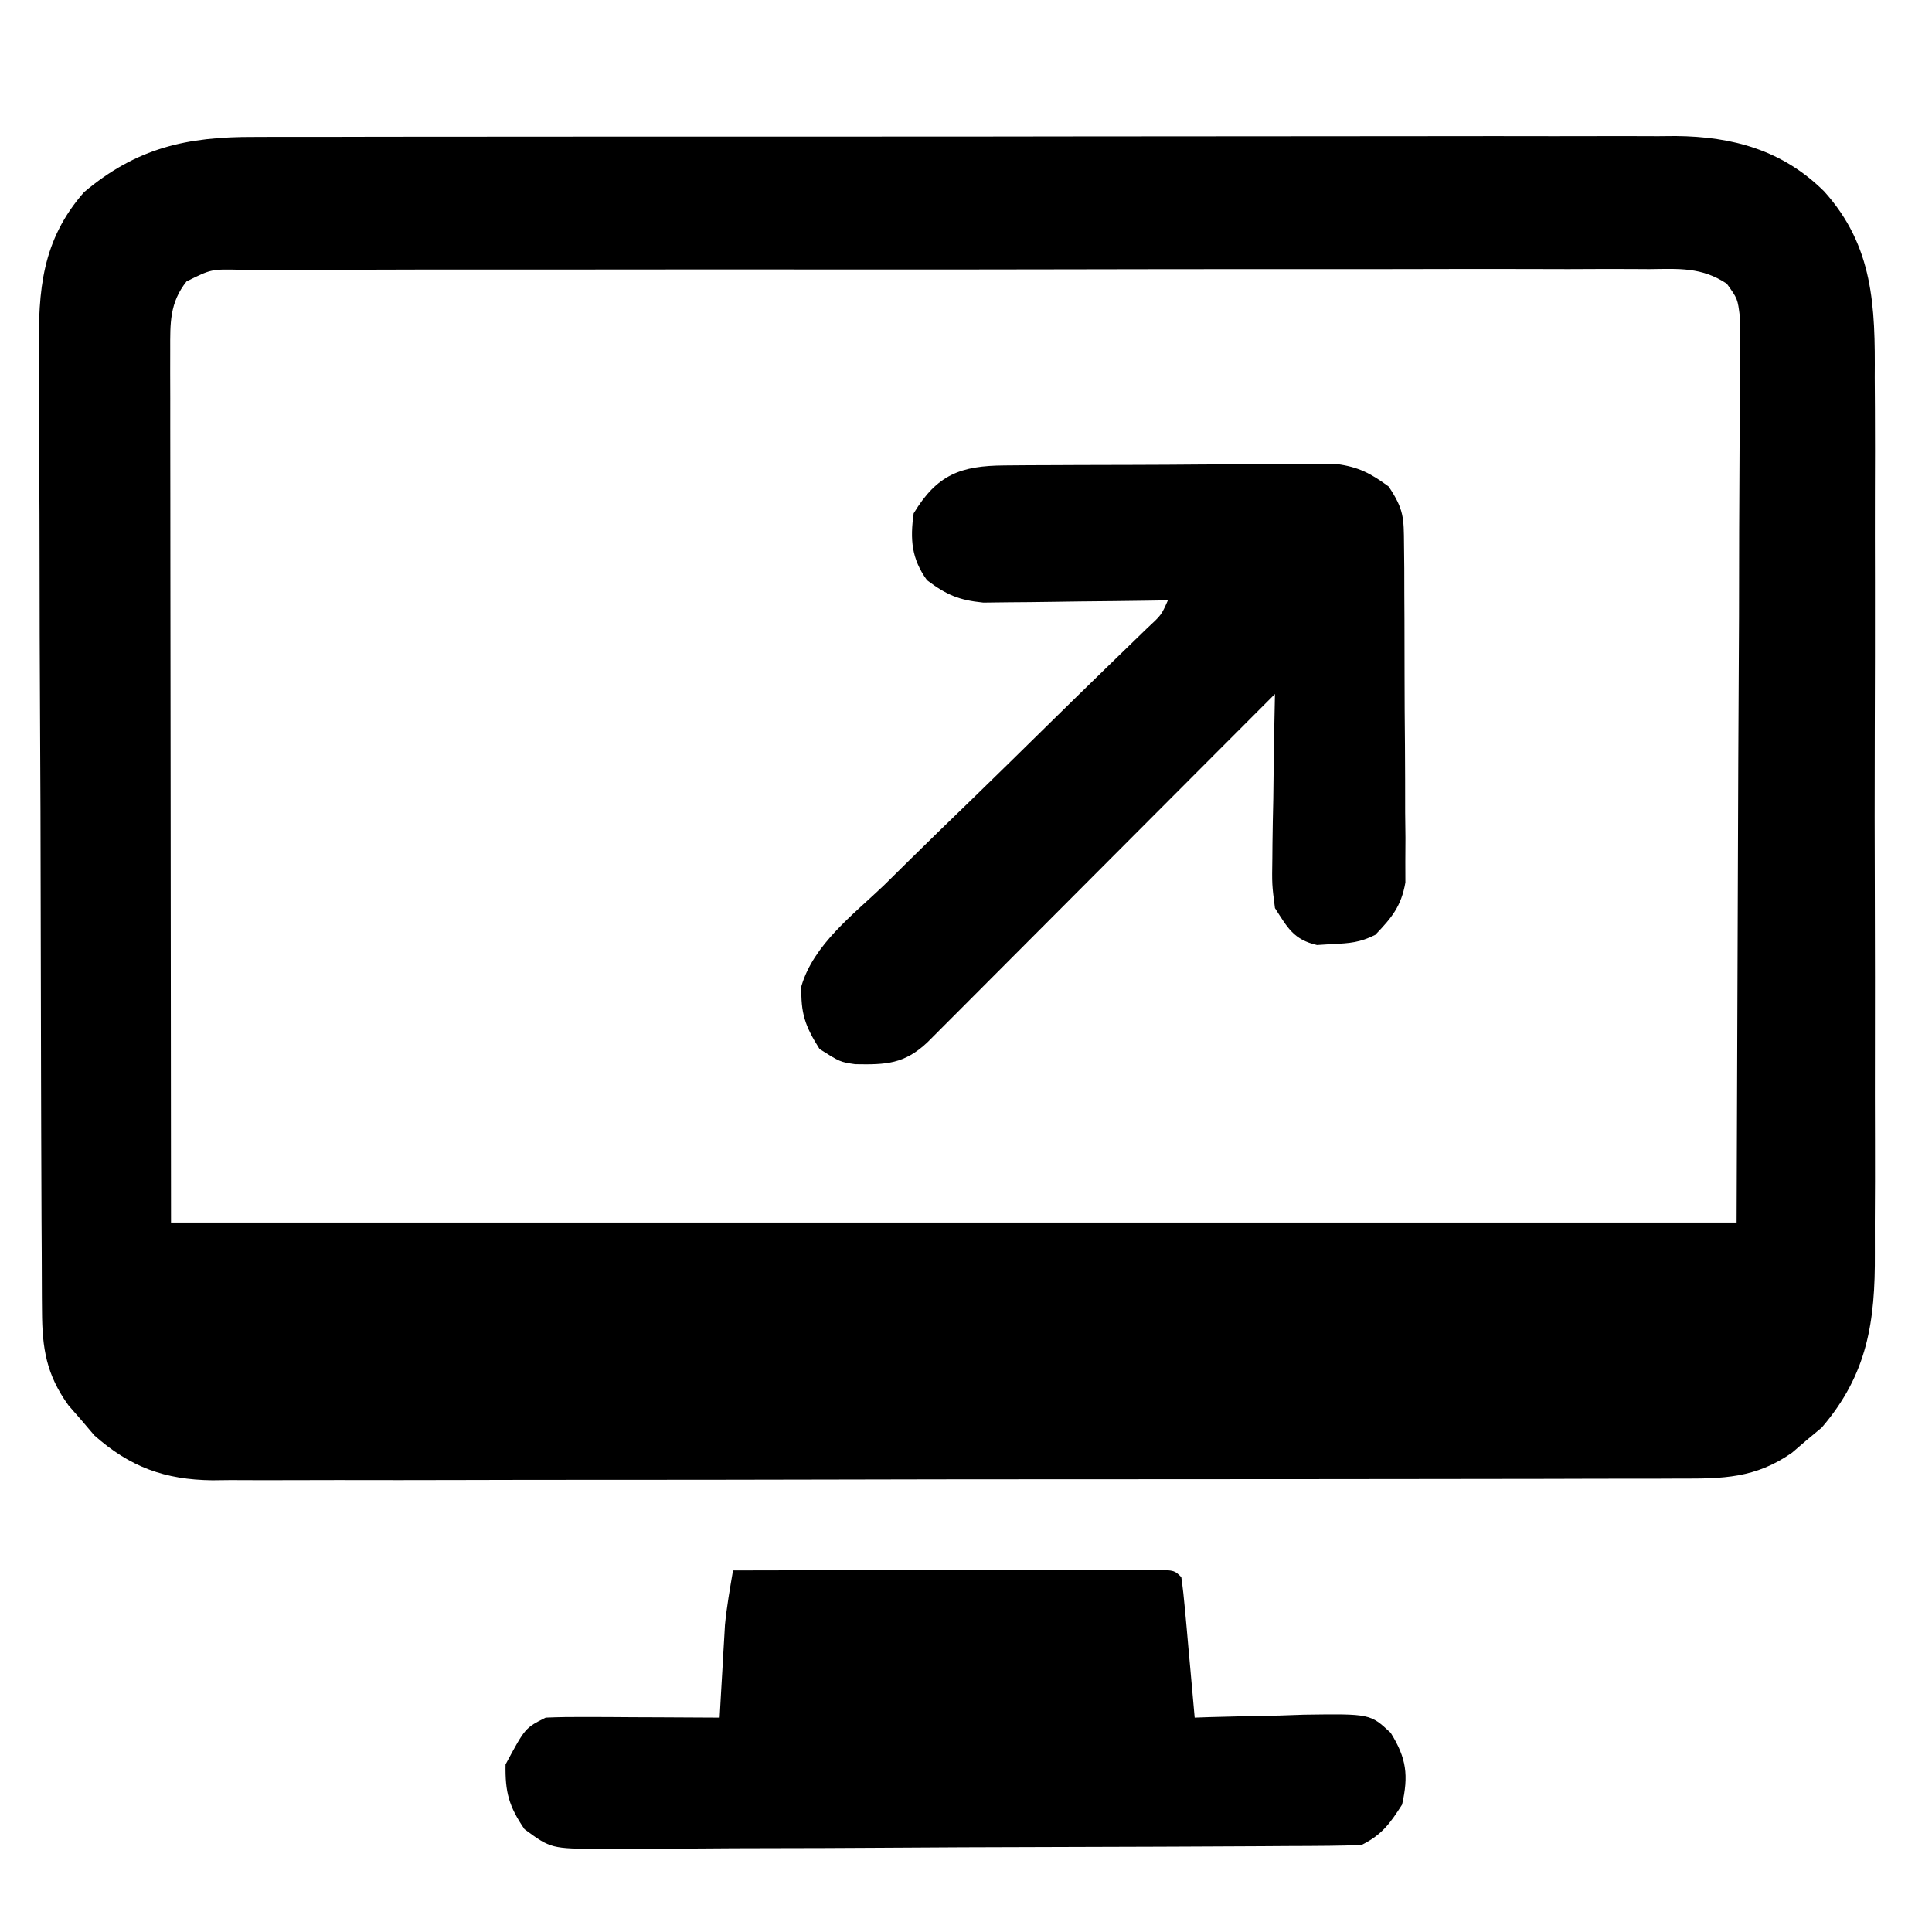<?xml version="1.0" encoding="UTF-8" standalone="no"?>
<svg
   width="512"
   height="512"
   viewBox="0 0 512 512"
   version="1.1"
   id="svg1"
   xmlns="http://www.w3.org/2000/svg"
   xmlns:svg="http://www.w3.org/2000/svg">
  <defs
     id="defs1" />
  <g
     id="layer1">
    <path
       d="m 67.438,36.284 c 2.486,-0.011 2.486,-0.011 5.022,-0.021 5.536,-0.018 11.071,-0.011 16.606,-0.003 3.976,-0.007 7.952,-0.018 11.929,-0.027 10.789,-0.024 21.577,-0.025 32.366,-0.02 9.011,0.002 18.022,-0.007 27.032,-0.016 22.476,-0.021 44.951,-0.019 67.427,-0.007 19.497,0.009 38.994,-0.011 58.492,-0.045 20.042,-0.034 40.085,-0.048 60.127,-0.042 11.243,0.003 22.486,-0.001 33.73,-0.026 10.575,-0.022 21.149,-0.019 31.723,0.003 3.876,0.003 7.752,-6.52e-4 11.628,-0.016 5.301,-0.019 10.601,-0.003 15.902,0.018 1.525,-0.012 3.05,-0.026 4.621,-0.04 15.205,0.135 28.376,3.78 39.348,14.646 13.161,14.559 13.573,30.629 13.436,49.292 0.012,2.769 0.028,5.538 0.047,8.306 0.04,7.474 0.025,14.946 -0.003,22.42 -0.022,7.848 -10e-4,15.696 0.012,23.544 0.016,13.176 -0.005,26.351 -0.047,39.526 -0.048,15.199 -0.033,30.396 0.016,45.595 0.041,13.086 0.046,26.172 0.023,39.258 -0.014,7.8 -0.016,15.599 0.014,23.398 0.026,7.335 0.007,14.67 -0.043,22.005 -0.012,2.68 -0.009,5.36 0.011,8.041 0.121,18.144 -1.948,32.132 -14.086,46.266 -1.298,1.079 -2.596,2.158 -3.934,3.269 -1.947,1.673 -1.947,1.673 -3.934,3.38 -9.709,6.783 -18.299,6.886 -29.767,6.846 -1.706,0.009 -3.413,0.016 -5.171,0.024 -5.722,0.022 -11.444,0.019 -17.166,0.016 -4.101,0.011 -8.202,0.023 -12.303,0.036 -11.144,0.031 -22.288,0.04 -33.432,0.042 -9.302,0.003 -18.603,0.016 -27.905,0.029 -20.692,0.027 -41.383,0.038 -62.075,0.035 -1.241,-1.5e-4 -2.482,-2.9e-4 -3.761,-4.3e-4 -1.243,-1.4e-4 -2.485,-2.9e-4 -3.766,-4.5e-4 -20.135,-10e-4 -40.27,0.033 -60.405,0.082 -20.686,0.051 -41.371,0.075 -62.056,0.072 -11.609,-9.1e-4 -23.218,0.009 -34.827,0.047 -10.919,0.034 -21.838,0.035 -32.758,0.009 -4.005,-0.003 -8.011,0.005 -12.016,0.026 -5.473,0.027 -10.944,0.011 -16.417,-0.016 -2.371,0.027 -2.371,0.027 -4.79,0.055 -12.58,-0.139 -21.837,-3.509 -31.29,-11.896 -1.12,-1.319 -2.24,-2.638 -3.394,-3.996 -1.147,-1.314 -2.295,-2.628 -3.477,-3.982 -5.851,-8.145 -6.945,-15.02 -6.995,-24.959 -0.011,-1.182 -0.021,-2.365 -0.032,-3.583 -0.031,-3.95 -0.036,-7.899 -0.042,-11.849 -0.016,-2.837 -0.034,-5.675 -0.053,-8.512 -0.046,-7.701 -0.069,-15.402 -0.085,-23.103 -0.011,-4.816 -0.025,-9.632 -0.041,-14.448 -0.048,-15.083 -0.083,-30.166 -0.096,-45.249 -0.016,-17.384 -0.078,-34.768 -0.181,-52.152 -0.077,-13.455 -0.112,-26.909 -0.117,-40.364 -0.003,-8.028 -0.024,-16.055 -0.088,-24.082 -0.059,-7.558 -0.066,-15.114 -0.035,-22.673 0.002,-2.763 -0.012,-5.526 -0.048,-8.289 C 10.12,76.887 11.104,63.666 22.269,50.93 36.264,39.131 49.581,36.205 67.439,36.283 Z M 49.432,74.577 c -4.513,5.691 -4.332,11.098 -4.326,18.063 -0.002,2.032 -0.005,4.064 -0.007,6.158 0.007,2.24 0.012,4.48 0.019,6.788 5.44e-4,2.415 2.99e-4,4.83 -6.62e-4,7.245 -3.85e-4,6.473 0.011,12.945 0.022,19.418 0.011,6.072 0.011,12.143 0.012,18.215 0.009,17.762 0.034,35.523 0.057,53.285 0.037,39.678 0.073,79.356 0.111,120.237 136.917,0 273.834,0 414.9,0 0.219,-60.34 0.219,-60.34 0.443,-121.899 0.065,-12.71 0.129,-25.419 0.196,-38.514 0.024,-11.376 0.024,-11.376 0.038,-22.752 0.007,-5.074 0.033,-10.147 0.072,-15.221 0.049,-6.47 0.063,-12.938 0.053,-19.408 0.003,-3.498 0.041,-6.996 0.081,-10.493 -0.011,-2.064 -0.019,-4.129 -0.03,-6.255 0.011,-2.697 0.011,-2.697 0.02,-5.448 -0.597,-4.819 -0.597,-4.819 -3.47,-8.818 -6.706,-4.428 -12.648,-3.944 -20.524,-3.856 -1.639,-0.011 -3.277,-0.02 -4.966,-0.03 -5.504,-0.024 -11.006,0.002 -16.51,0.029 -3.94,-0.007 -7.881,-0.016 -11.821,-0.029 -10.711,-0.025 -21.422,-0.005 -32.134,0.024 -11.195,0.024 -22.391,0.012 -33.586,0.007 -18.8,-0.005 -37.601,0.019 -56.401,0.06 -19.351,0.042 -38.702,0.055 -58.053,0.036 -23.311,-0.022 -46.623,-0.018 -69.934,0.011 -8.908,0.011 -17.817,0.011 -26.725,0.002 -10.483,-0.009 -20.965,0.009 -31.448,0.048 -3.855,0.011 -7.71,0.011 -11.564,0.002 -5.247,-0.011 -10.493,0.011 -15.739,0.042 -2.308,-0.016 -2.308,-0.016 -4.663,-0.032 -7.578,-0.166 -7.578,-0.166 -14.121,3.089 z"
       fill="#f7f7f7"
       id="path3"
       style="display:inline;fill:#000000;stroke-width:1.773" />
    <path
       d="m 266.219,123.342 c 3.045,-0.025 3.045,-0.025 6.151,-0.052 2.194,-0.007 4.388,-0.014 6.649,-0.023 3.381,-0.016 3.381,-0.016 6.83,-0.031 4.773,-0.016 9.545,-0.029 14.317,-0.035 6.103,-0.009 12.206,-0.052 18.309,-0.103 5.834,-0.041 11.669,-0.044 17.503,-0.053 2.187,-0.022 4.374,-0.044 6.627,-0.066 2.041,0.005 4.082,0.011 6.185,0.016 2.687,-0.009 2.687,-0.009 5.428,-0.02 5.825,0.769 9.091,2.501 13.8,5.971 4.034,6.051 4.008,8.272 4.061,15.385 0.023,2.065 0.045,4.131 0.069,6.259 0.003,2.233 0.009,4.466 0.012,6.767 0.018,3.44 0.018,3.44 0.036,6.95 0.021,4.856 0.028,9.712 0.026,14.568 -3.6e-4,6.211 0.048,12.42 0.109,18.631 0.049,5.936 0.047,11.872 0.051,17.809 0.025,2.226 0.051,4.452 0.077,6.745 -0.011,2.077 -0.022,4.153 -0.033,6.293 0.005,1.823 0.011,3.645 0.016,5.523 -1.106,6.311 -3.587,9.282 -7.969,13.867 -4.055,2.028 -6.788,2.243 -11.303,2.438 -1.367,0.087 -2.734,0.174 -4.142,0.263 -6.176,-1.412 -7.785,-4.541 -11.151,-9.793 -0.805,-6.215 -0.805,-6.215 -0.693,-13.277 0.011,-1.247 0.02,-2.494 0.03,-3.778 0.04,-3.957 0.129,-7.911 0.219,-11.868 0.036,-2.693 0.068,-5.386 0.097,-8.079 0.078,-6.58 0.2,-13.157 0.346,-19.736 -5.936,5.934 -11.866,11.874 -17.791,17.819 -8.53,8.559 -17.065,17.114 -25.602,25.666 -5.153,5.163 -10.305,10.327 -15.453,15.495 -4.996,5.015 -9.996,10.026 -14.999,15.033 -1.904,1.907 -3.806,3.816 -5.707,5.726 -2.648,2.661 -5.302,5.316 -7.957,7.97 -1.509,1.513 -3.018,3.025 -4.572,4.584 -6.146,5.789 -10.96,5.959 -19.152,5.814 -4.017,-0.589 -4.017,-0.589 -9.447,-4.024 -3.886,-6.142 -5.009,-9.491 -4.814,-16.666 3.219,-11.024 13.789,-18.98 21.873,-26.712 2.106,-2.072 4.209,-4.148 6.308,-6.227 5.518,-5.447 11.081,-10.846 16.657,-16.234 6.78,-6.57 13.505,-13.195 20.238,-19.813 5.236,-5.144 10.479,-10.279 15.747,-15.389 0.964,-0.938 1.929,-1.876 2.923,-2.843 2.605,-2.533 5.215,-5.062 7.825,-7.59 3.837,-3.552 3.837,-3.552 5.554,-7.433 -1.619,0.028 -3.237,0.056 -4.905,0.084 -6.031,0.091 -12.061,0.157 -18.092,0.208 -2.605,0.027 -5.211,0.063 -7.816,0.109 -3.755,0.065 -7.508,0.095 -11.263,0.118 -2.256,0.028 -4.513,0.056 -6.837,0.084 -6.485,-0.647 -9.749,-2.049 -14.917,-5.923 -4.129,-5.701 -4.512,-10.834 -3.546,-17.731 6.207,-10.288 12.474,-12.619 24.088,-12.697 z"
       fill="#f7f7f7"
       id="path4"
       style="fill:#000000;stroke-width:1.773" />
    <path
       d="m 194.258,416.185 c 15.227,-0.041 30.455,-0.072 45.682,-0.092 7.07,-0.009 14.14,-0.022 21.21,-0.042 6.817,-0.019 13.635,-0.03 20.452,-0.034 2.607,-0.003 5.213,-0.009 7.82,-0.019 3.639,-0.012 7.277,-0.014 10.916,-0.014 2.075,-0.003 4.15,-0.007 6.288,-0.012 4.656,0.213 4.656,0.213 6.429,1.986 0.402,2.762 0.699,5.539 0.949,8.318 0.154,1.674 0.309,3.348 0.468,5.073 0.154,1.761 0.309,3.522 0.468,5.337 0.242,2.652 0.242,2.652 0.488,5.357 0.398,4.382 0.789,8.765 1.174,13.149 1.35,-0.046 2.7,-0.093 4.091,-0.141 6.135,-0.185 12.269,-0.3 18.405,-0.413 3.187,-0.111 3.187,-0.111 6.438,-0.225 17.591,-0.245 17.591,-0.245 23.012,4.803 4.217,6.76 4.75,11.312 3.02,19.026 -3.18,4.982 -5.353,7.996 -10.638,10.638 -2.855,0.183 -5.718,0.255 -8.579,0.273 -1.812,0.016 -3.624,0.03 -5.491,0.046 -1.996,0.007 -3.992,0.016 -6.049,0.023 -3.144,0.022 -3.144,0.022 -6.352,0.044 -6.961,0.044 -13.922,0.074 -20.883,0.099 -2.396,0.009 -4.792,0.019 -7.188,0.029 -9.967,0.038 -19.935,0.072 -29.902,0.091 -14.285,0.029 -28.569,0.088 -42.854,0.189 -10.044,0.069 -20.087,0.103 -30.131,0.113 -5.999,0.007 -11.997,0.028 -17.996,0.085 -6.695,0.056 -13.387,0.056 -20.082,0.043 -1.985,0.029 -3.971,0.058 -6.016,0.088 -13.407,-0.108 -13.407,-0.108 -20.407,-5.239 -4.143,-6.054 -5.152,-9.819 -5.023,-17.16 5.207,-9.696 5.207,-9.696 10.638,-12.412 3.474,-0.151 6.953,-0.19 10.431,-0.173 2.068,0.005 4.137,0.011 6.268,0.018 2.169,0.014 4.338,0.03 6.573,0.045 2.183,0.009 4.365,0.016 6.614,0.024 5.405,0.021 10.809,0.05 16.214,0.086 0.107,-1.924 0.215,-3.849 0.326,-5.832 0.15,-2.563 0.3,-5.125 0.45,-7.688 0.07,-1.264 0.139,-2.528 0.211,-3.83 0.111,-1.868 0.111,-1.868 0.225,-3.775 0.065,-1.133 0.13,-2.266 0.197,-3.433 0.464,-4.863 1.319,-9.636 2.137,-14.45 z"
       fill="#f9f9f9"
       id="path5"
       style="display:inline;fill:#000000;stroke-width:1.773" />
  </g>
</svg>
